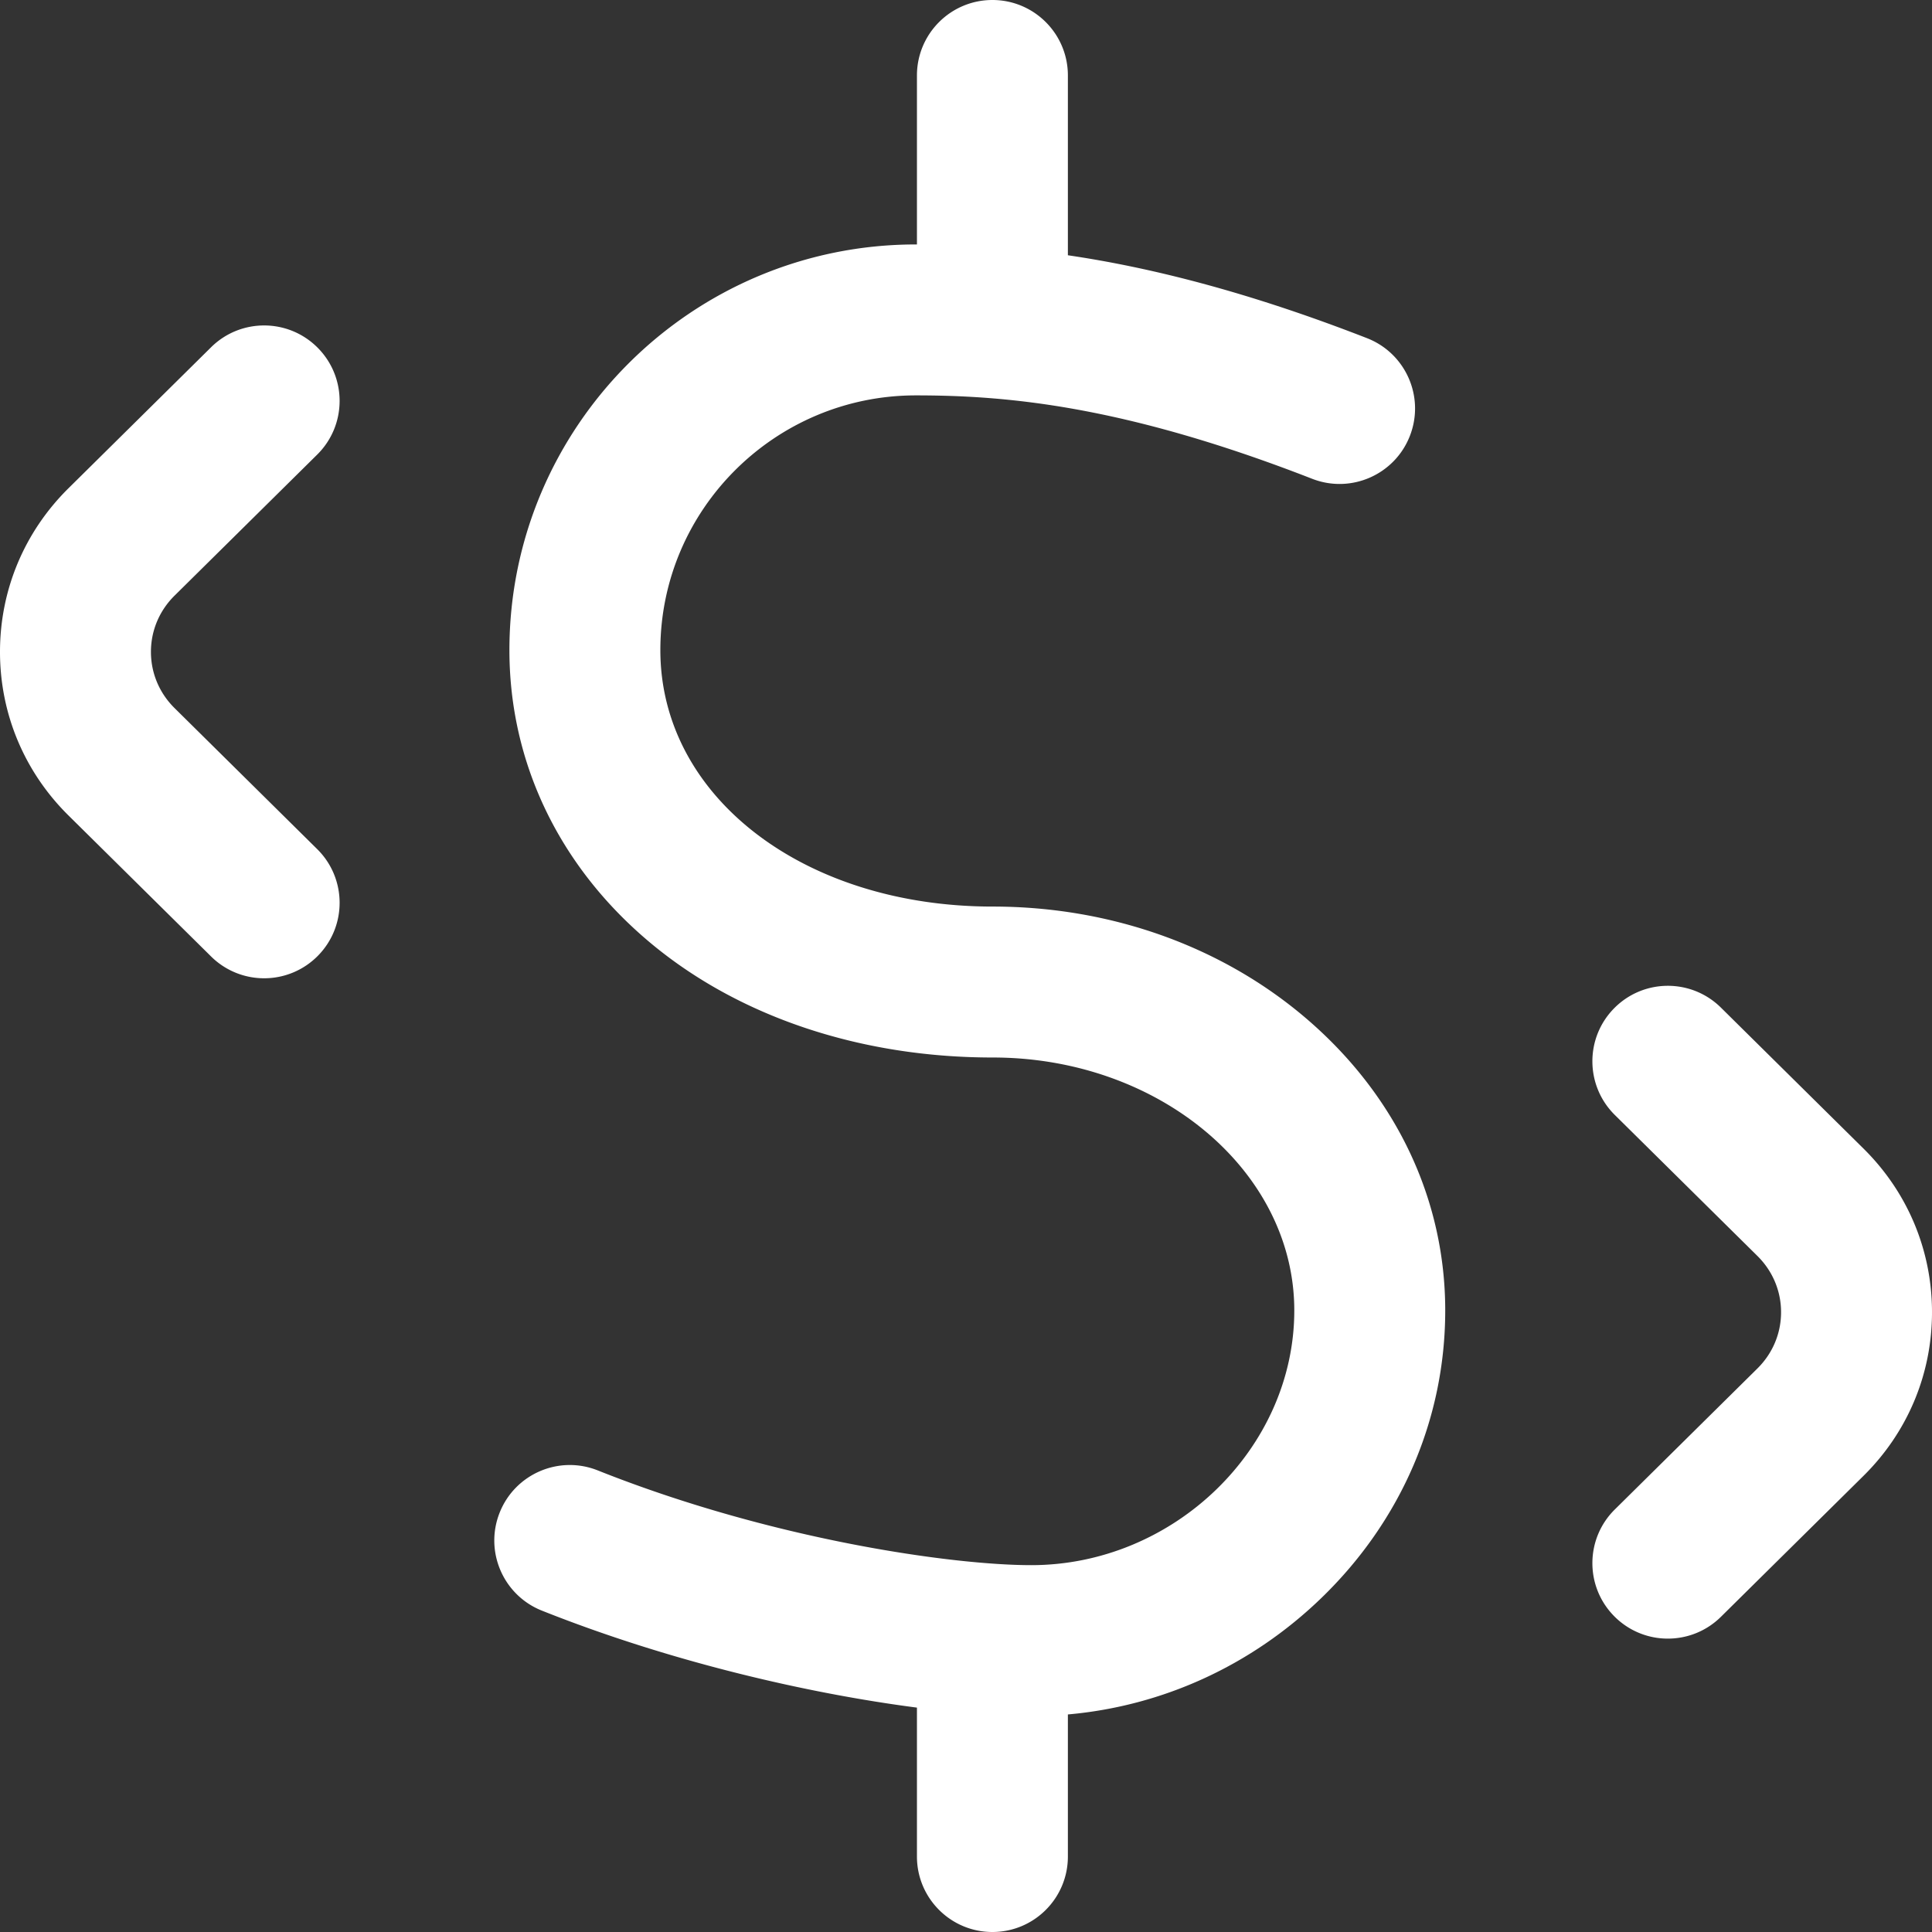 <svg height="512" fill="#fff" width="512" xmlns="http://www.w3.org/2000/svg"><rect width="100%" height="100%" fill="#333333" stroke="none"/><path d="M383 347.282c0 28.706-11.678 55.789-32.882 76.26-18.493 17.855-42.033 28.592-67.118 30.805V492c0 11.046-8.954 20-20 20s-20-8.954-20-20v-39.465c-28.578-3.701-65.138-12.061-99.399-25.704-10.262-4.086-15.268-15.718-11.182-25.98 4.087-10.263 15.716-15.267 25.98-11.182 46.271 18.425 94.051 25.113 114.878 25.113 37.794 0 69.723-30.911 69.723-67.5 0-36.962-35.849-67.032-79.912-67.032-35.151 0-67.439-10.846-90.917-30.54C148.201 229.603 135 202.105 135 172.282c0-59.276 48.317-107.5 107.708-107.5l.292.001V20c0-11.046 8.954-20 20-20s20 8.954 20 20v47.647c21.134 3.106 47.033 9.412 79.261 21.967 10.292 4.01 15.385 15.604 11.375 25.896s-15.604 15.385-25.896 11.375c-49.993-19.478-81.148-22.104-105.031-22.104-37.334 0-67.708 30.28-67.708 67.5 0 38.748 37.869 67.968 88.088 67.968 31.597 0 61.367 10.763 83.828 30.306C370.185 290.803 383 318.052 383 347.282zM84.062 120.472c7.854-7.766 7.927-20.429.16-28.284-7.765-7.854-20.43-7.928-28.283-.161l-37.796 37.37C6.443 140.964 0 156.361 0 172.75s6.443 31.786 18.143 43.353l37.796 37.37A19.934 19.934 0 0070 259.251a19.94 19.94 0 0014.223-5.938c7.767-7.854 7.694-20.518-.16-28.284l-37.796-37.37C42.225 183.663 40 178.369 40 172.75s2.225-10.913 6.266-14.908zm409.795 183.925l-37.796-37.37c-7.854-7.766-20.519-7.694-28.283.161-7.767 7.854-7.694 20.518.16 28.284l37.796 37.37c4.041 3.995 6.266 9.29 6.266 14.908s-2.225 10.913-6.266 14.908l-37.796 37.37c-7.854 7.766-7.927 20.429-.16 28.284a19.933 19.933 0 0014.223 5.938c5.08 0 10.163-1.924 14.061-5.778l37.796-37.37C505.557 379.536 512 364.139 512 347.75s-6.443-31.786-18.143-43.353z"/></svg>
